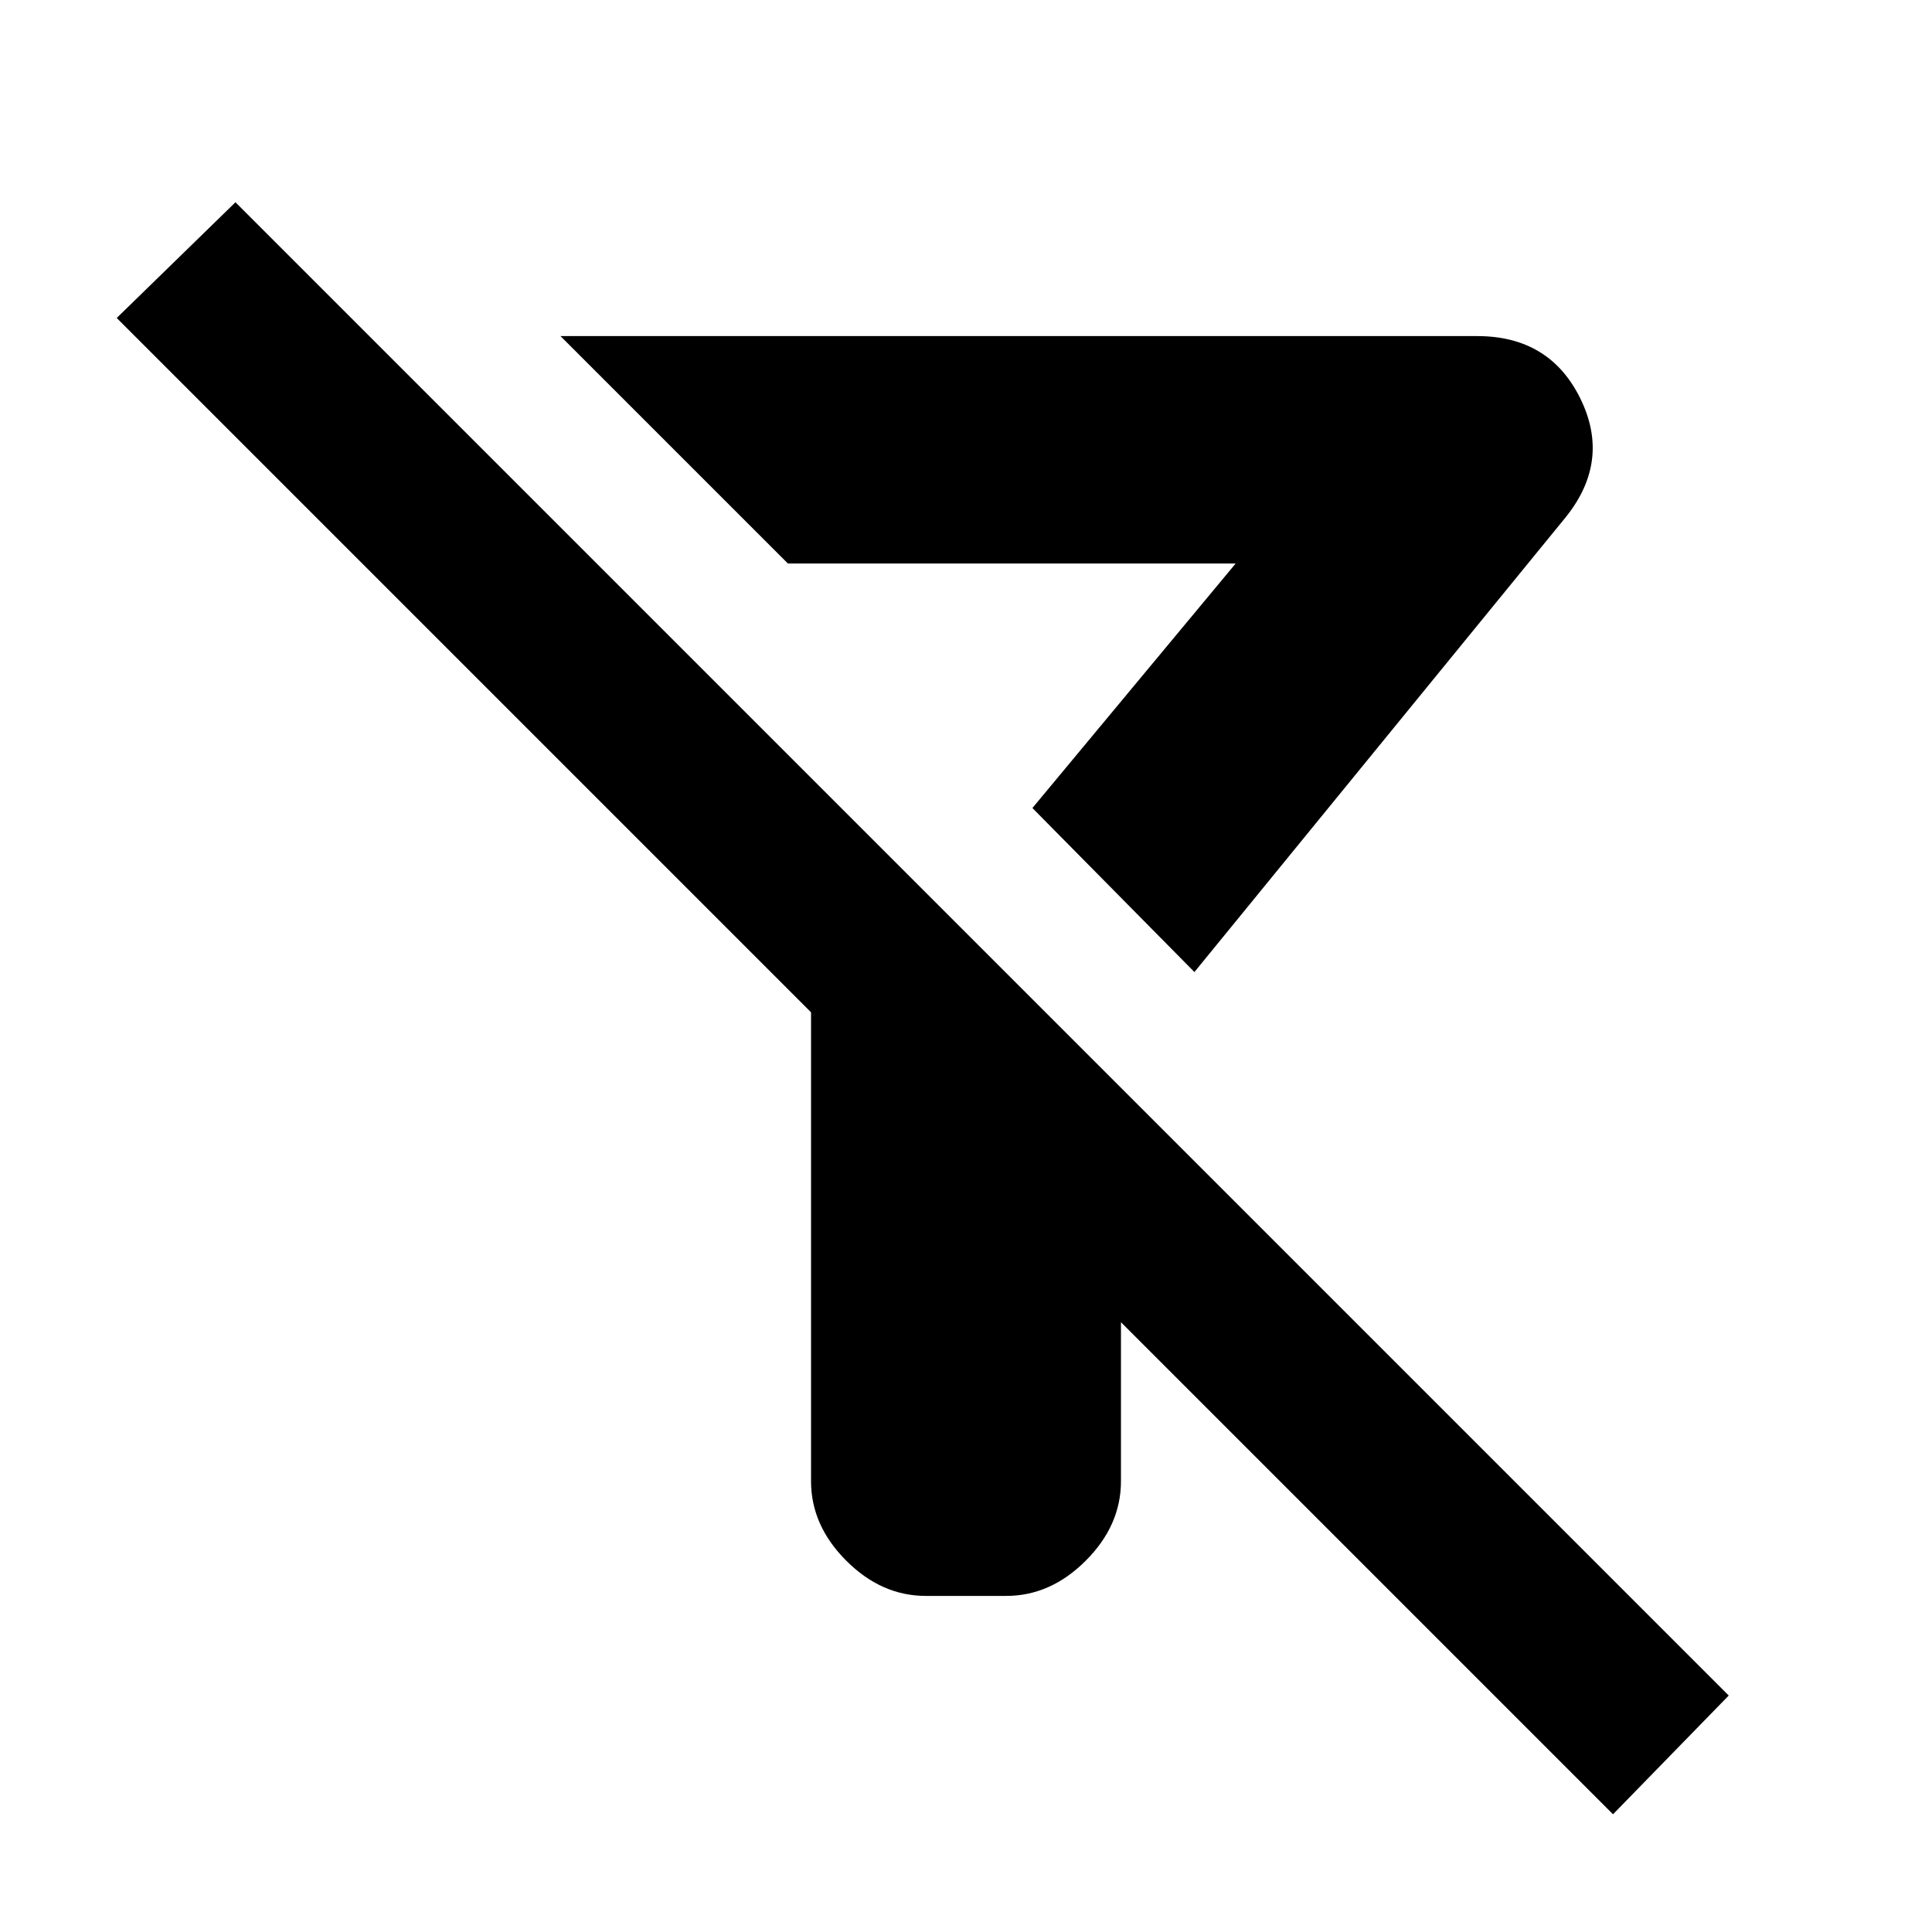 <svg xmlns="http://www.w3.org/2000/svg" height="20" viewBox="0 -960 960 960" width="20"><path d="M593.5-477 513-558.5 614-680H391.5l-113-113H734q36 0 51.25 31T778-703L593.5-477Zm208 418.5L557-303v79q0 22-17.5 39.5T500-167h-40q-22 0-39.5-17.5T403-224v-233L58-802l59-57.5 742 742-57.5 59ZM513-558.5Z"/></svg>